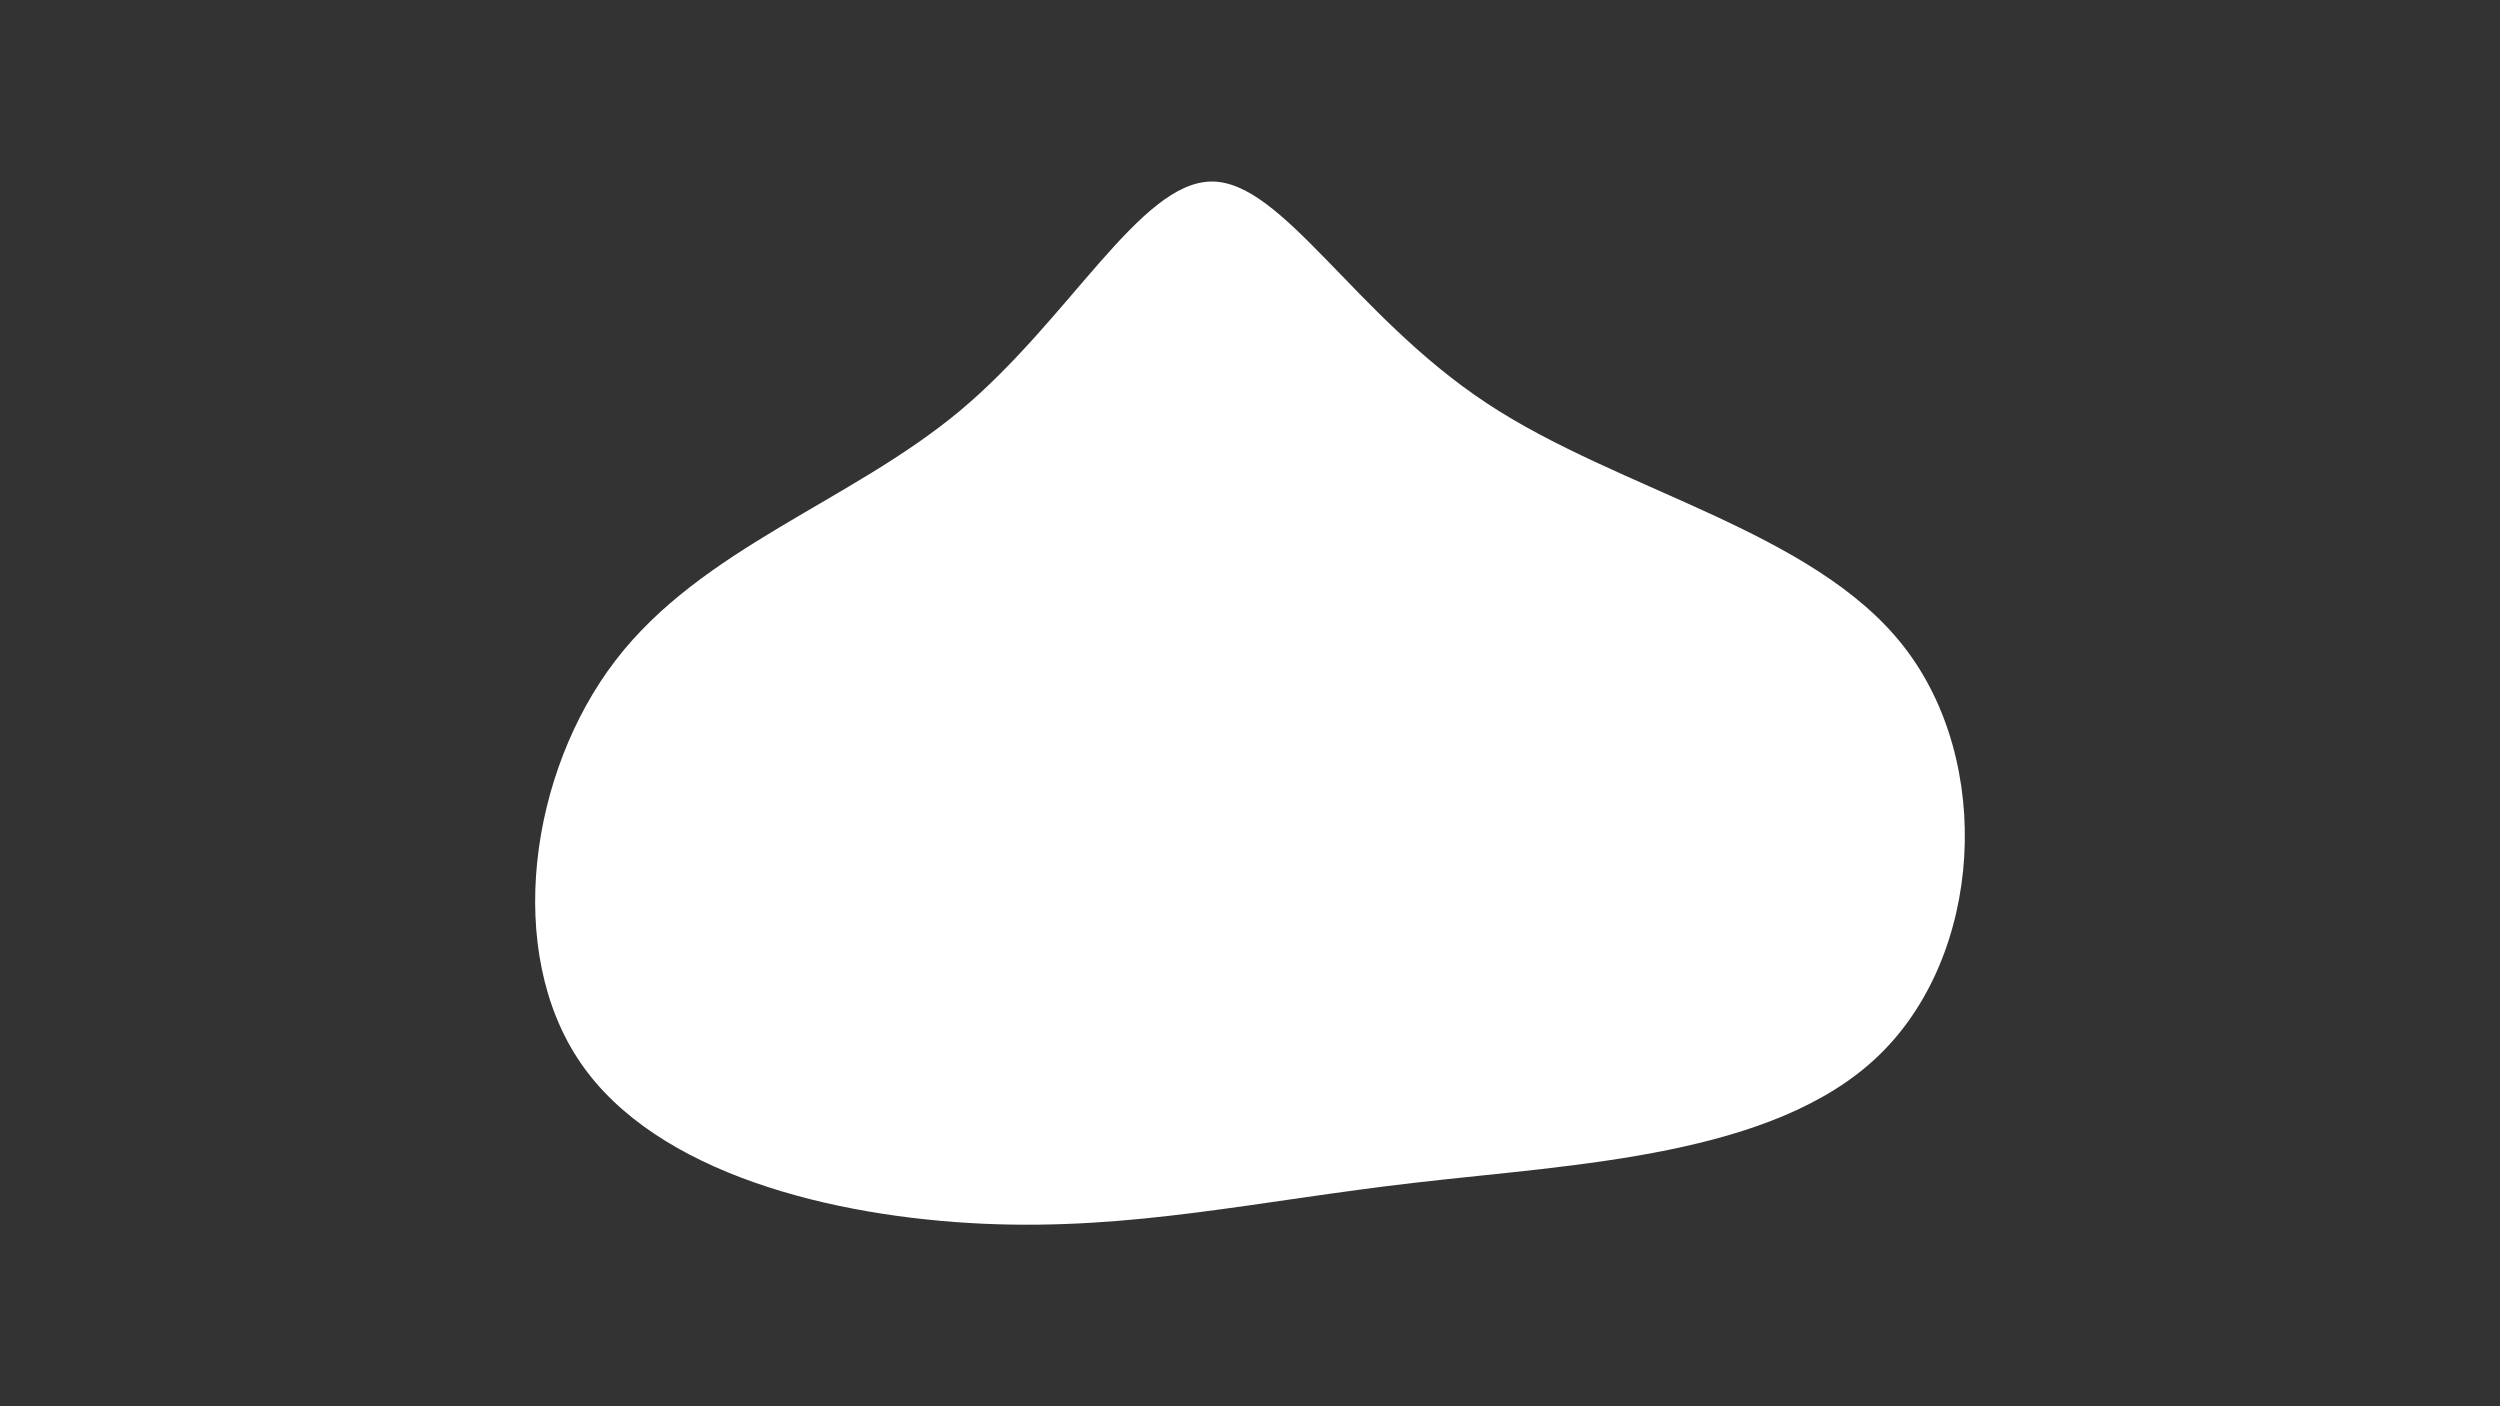 <svg id="visual" viewBox="0 0 960 540" width="960" height="540" xmlns="http://www.w3.org/2000/svg" xmlns:xlink="http://www.w3.org/1999/xlink" version="1.1"><rect x="0" y="0" width="960" height="540" fill="#333333" stroke="none"/><g transform="translate(464.832 272.31)"><path d="M106.2 -117.4C157 -83.8 231.2 -68.8 266.1 -24.2C301 20.4 296.6 94.6 256.5 133.1C216.4 171.7 140.5 174.7 79 181.8C17.4 188.9 -29.8 200.2 -87.3 197.6C-144.8 195 -212.7 178.5 -241.9 135.8C-271.1 93.2 -261.6 24.4 -228.4 -18.8C-195.2 -62 -138.3 -79.5 -96.3 -114.5C-54.2 -149.6 -27.1 -202.3 0.3 -202.6C27.6 -202.9 55.3 -150.9 106.2 -117.4" fill="#fff"></path></g></svg>